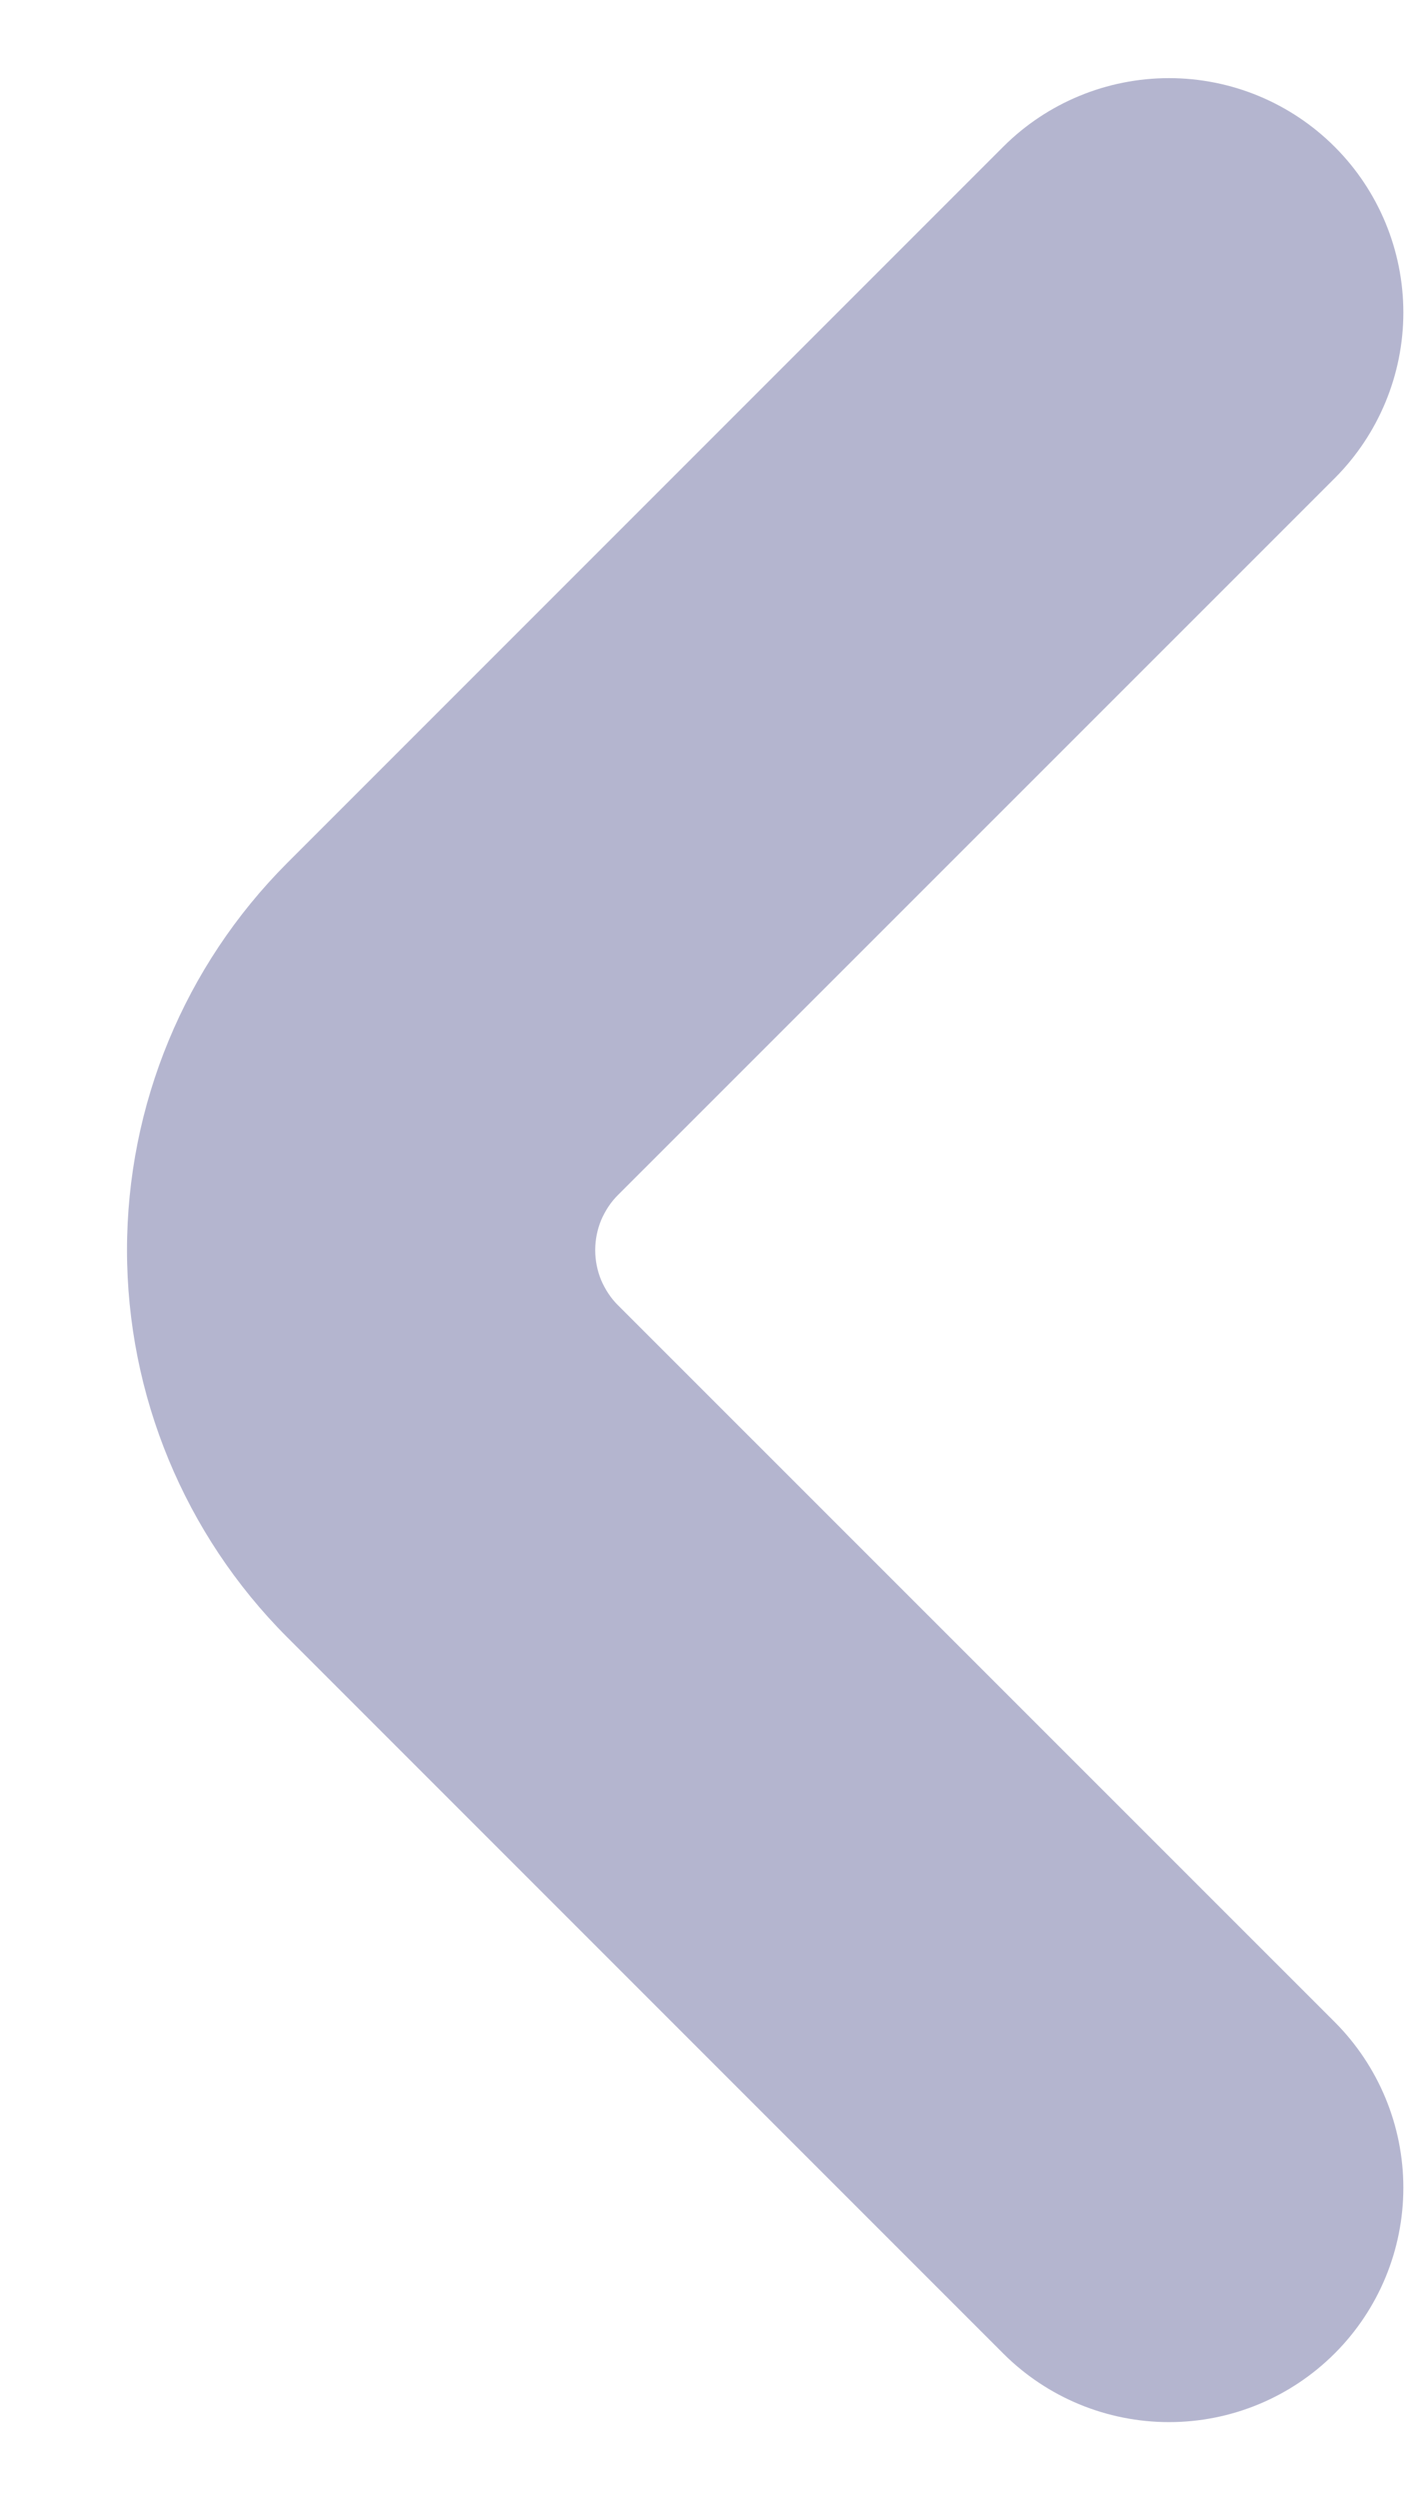 <svg width="9" height="16" viewBox="0 0 9 16" fill="none" xmlns="http://www.w3.org/2000/svg">
<path d="M3.957 8.354C3.91 8.308 3.874 8.252 3.848 8.192C3.823 8.131 3.81 8.066 3.81 8C3.81 7.934 3.823 7.869 3.848 7.808C3.874 7.748 3.91 7.692 3.957 7.646L8.543 3.061C8.824 2.78 8.983 2.398 8.983 2C8.983 1.603 8.825 1.221 8.544 0.94C8.262 0.658 7.881 0.5 7.483 0.5C7.085 0.5 6.703 0.658 6.422 0.939L1.836 5.525C1.181 6.182 0.813 7.072 0.813 8C0.813 8.928 1.181 9.818 1.836 10.475L6.422 15.061C6.703 15.342 7.085 15.5 7.483 15.5C7.881 15.5 8.262 15.342 8.544 15.06C8.825 14.779 8.983 14.398 8.983 14C8.983 13.602 8.824 13.22 8.543 12.939L3.957 8.354Z" fill="#B4B5CF"/>
</svg>
